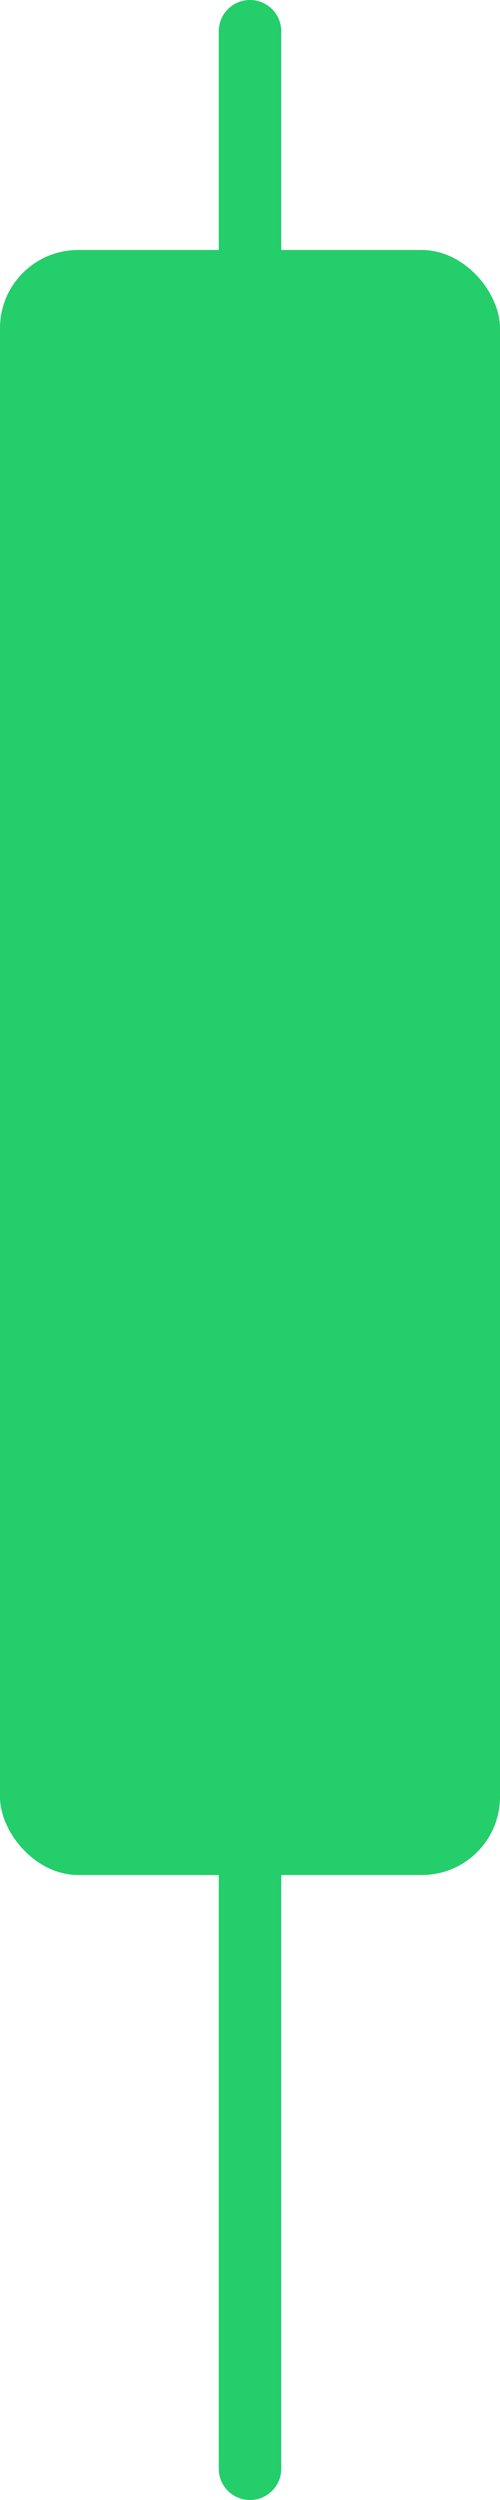 <svg width="16" height="80" viewBox="0 0 16 80" fill="none" xmlns="http://www.w3.org/2000/svg">
<g clip-path="url(#clip0_55_2683)">
<path d="M7 1C7 0.448 7.448 0 8 0C8.552 0 9 0.448 9 1V8H7V1Z" fill="#23CE6B"/>
<rect y="8" width="16" height="52" rx="2.5" fill="#23CE6B"/>
<path d="M7 60H9V79C9 79.552 8.552 80 8 80C7.448 80 7 79.552 7 79V60Z" fill="#23CE6B"/>
</g>
<defs>
<clipPath id="clip0_55_2683">
<rect width="16" height="80" fill="white"/>
</clipPath>
</defs>
</svg>
